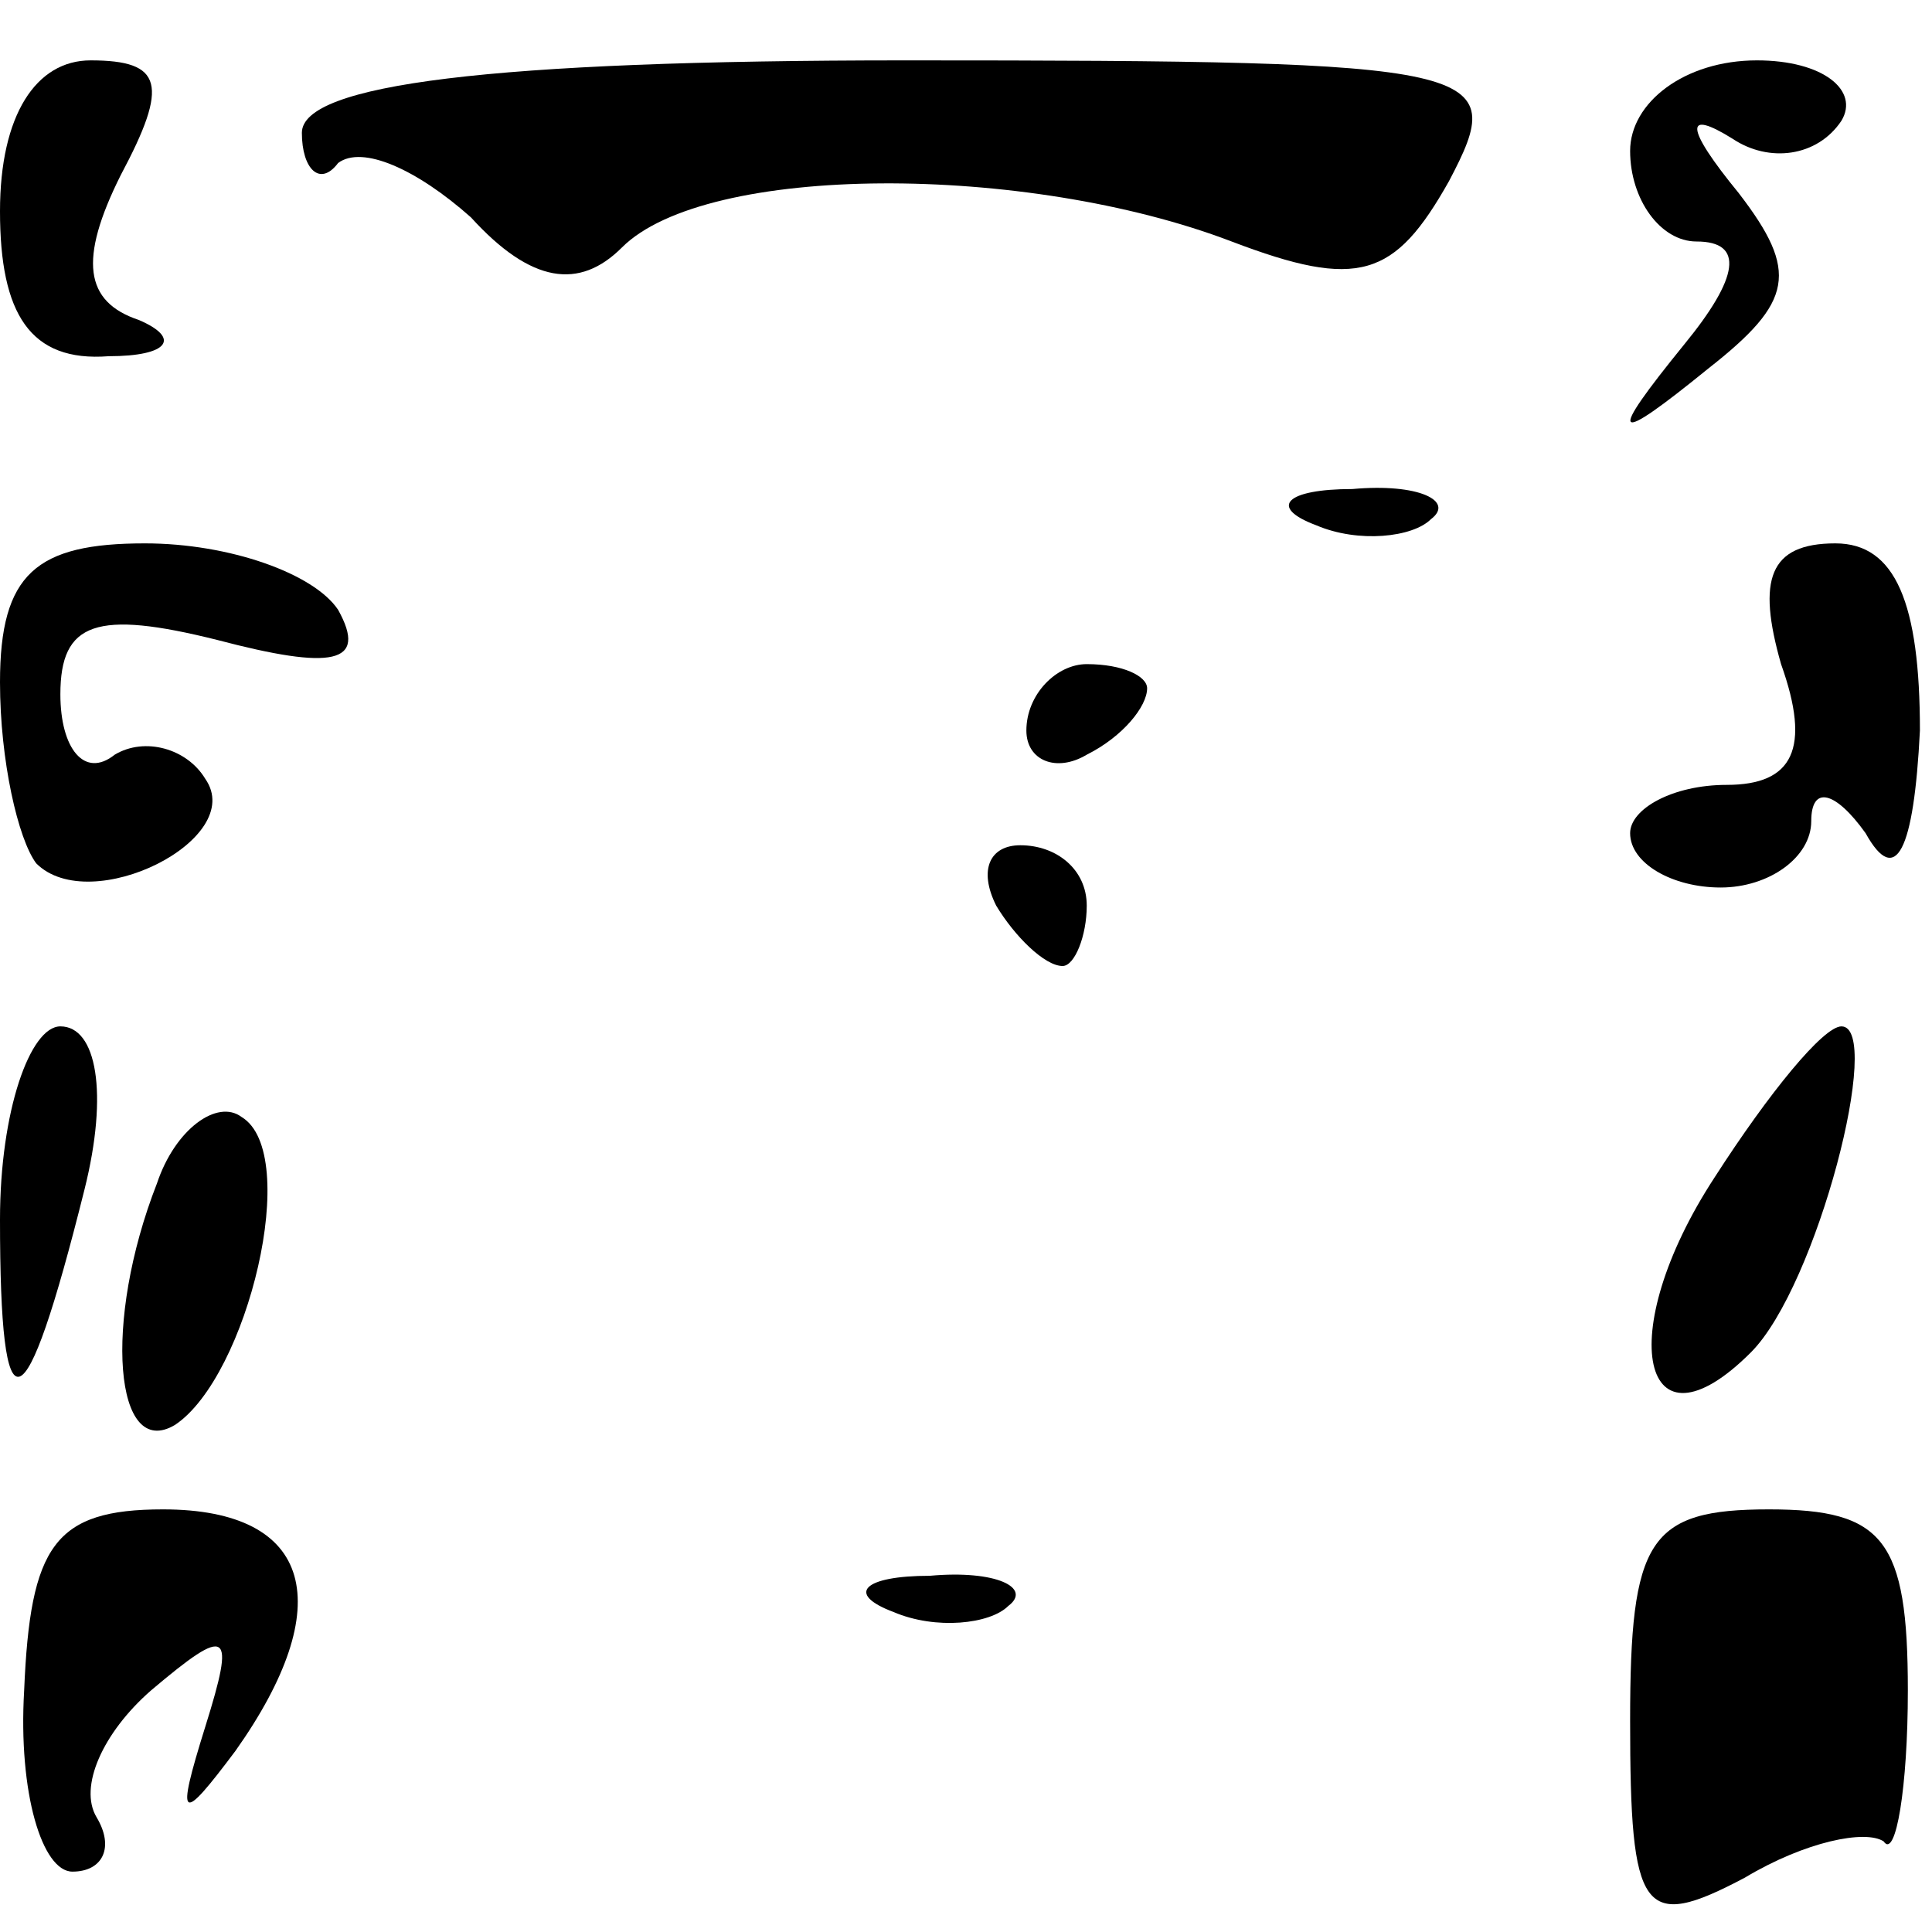 <?xml version="1.0" standalone="no"?>
<!DOCTYPE svg PUBLIC "-//W3C//DTD SVG 20010904//EN"
 "http://www.w3.org/TR/2001/REC-SVG-20010904/DTD/svg10.dtd">
<svg version="1.0" xmlns="http://www.w3.org/2000/svg"
 width="32pt" height="32pt" viewBox="0 0 32 32"
 preserveAspectRatio="xMidYMid meet">
<g transform="translate(0,32) scale(0.1,-0.1)"
fill="#000000" stroke="none">
<path fill="#000000" stroke="none" d="M0 285 c0 -17 5 -25 18 -24 10 0 12 3
5 6 -9 3 -10 10 -3 24 8 15 7 19 -5 19 -9 0 -15 -9 -15 -25z"/>
<path fill="#000000" stroke="none" d="M50 298 c0 -6 3 -9 6 -5 4 3 13 -1 22
-9 10 -11 18 -12 25 -5 14 14 67 14 101 1 21 -8 27 -6 36 10 10 19 7 20 -90
20 -69 0 -100 -4 -100 -12z"/>
<path fill="#000000" stroke="none" d="M270 295 c0 -8 5 -15 11 -15 8 0 7 -6
-2 -17 -13 -16 -12 -17 4 -4 14 11 15 16 5 29 -9 11 -9 14 -1 9 6 -4 14 -3 18
3 3 5 -3 10 -14 10 -12 0 -21 -7 -21 -15z"/>
<path fill="#000000" stroke="none" d="M218 233 c7 -3 16 -2 19 1 4 3 -2 6
-13 5 -11 0 -14 -3 -6 -6z"/>
<path fill="#000000" stroke="none" d="M0 207 c0 -13 3 -26 6 -30 9 -9 35 4
28 14 -3 5 -10 7 -15 4 -5 -4 -9 1 -9 10 0 12 6 14 26 9 19 -5 25 -4 20 5 -4
6 -18 11 -32 11 -18 0 -24 -5 -24 -23z"/>
<path fill="#000000" stroke="none" d="M295 210 c5 -14 2 -20 -9 -20 -9 0 -16
-4 -16 -8 0 -5 7 -9 15 -9 8 0 15 5 15 11 0 6 4 5 9 -2 5 -9 8 -3 9 17 0 21
-4 31 -14 31 -11 0 -13 -6 -9 -20z"/>
<path fill="#000000" stroke="none" d="M170 199 c0 -5 5 -7 10 -4 6 3 10 8 10
11 0 2 -4 4 -10 4 -5 0 -10 -5 -10 -11z"/>
<path fill="#000000" stroke="none" d="M165 170 c3 -5 8 -10 11 -10 2 0 4 5 4
10 0 6 -5 10 -11 10 -5 0 -7 -4 -4 -10z"/>
<path fill="#000000" stroke="none" d="M0 118 c0 -36 4 -35 14 5 4 16 2 27 -4
27 -5 0 -10 -14 -10 -32z"/>
<path fill="#000000" stroke="none" d="M284 125 c-17 -26 -12 -47 6 -29 11 11
22 54 15 54 -3 0 -12 -11 -21 -25z"/>
<path fill="#000000" stroke="none" d="M26 124 c-9 -23 -7 -46 3 -40 12 8 21
45 11 51 -4 3 -11 -2 -14 -11z"/>
<path fill="#000000" stroke="none" d="M4 40 c-1 -17 3 -30 8 -30 5 0 7 4 4 9
-3 5 1 14 9 21 13 11 14 10 9 -6 -5 -16 -4 -16 5 -4 17 24 13 40 -12 40 -18 0
-22 -6 -23 -30z"/>
<path fill="#000000" stroke="none" d="M270 35 c0 -32 2 -35 19 -26 10 6 20 8
23 6 2 -3 4 9 4 25 0 25 -4 30 -23 30 -20 0 -23 -5 -23 -35z"/>
<path fill="#000000" stroke="none" d="M148 53 c7 -3 16 -2 19 1 4 3 -2 6 -13
5 -11 0 -14 -3 -6 -6z"/>
</g>
</svg>

